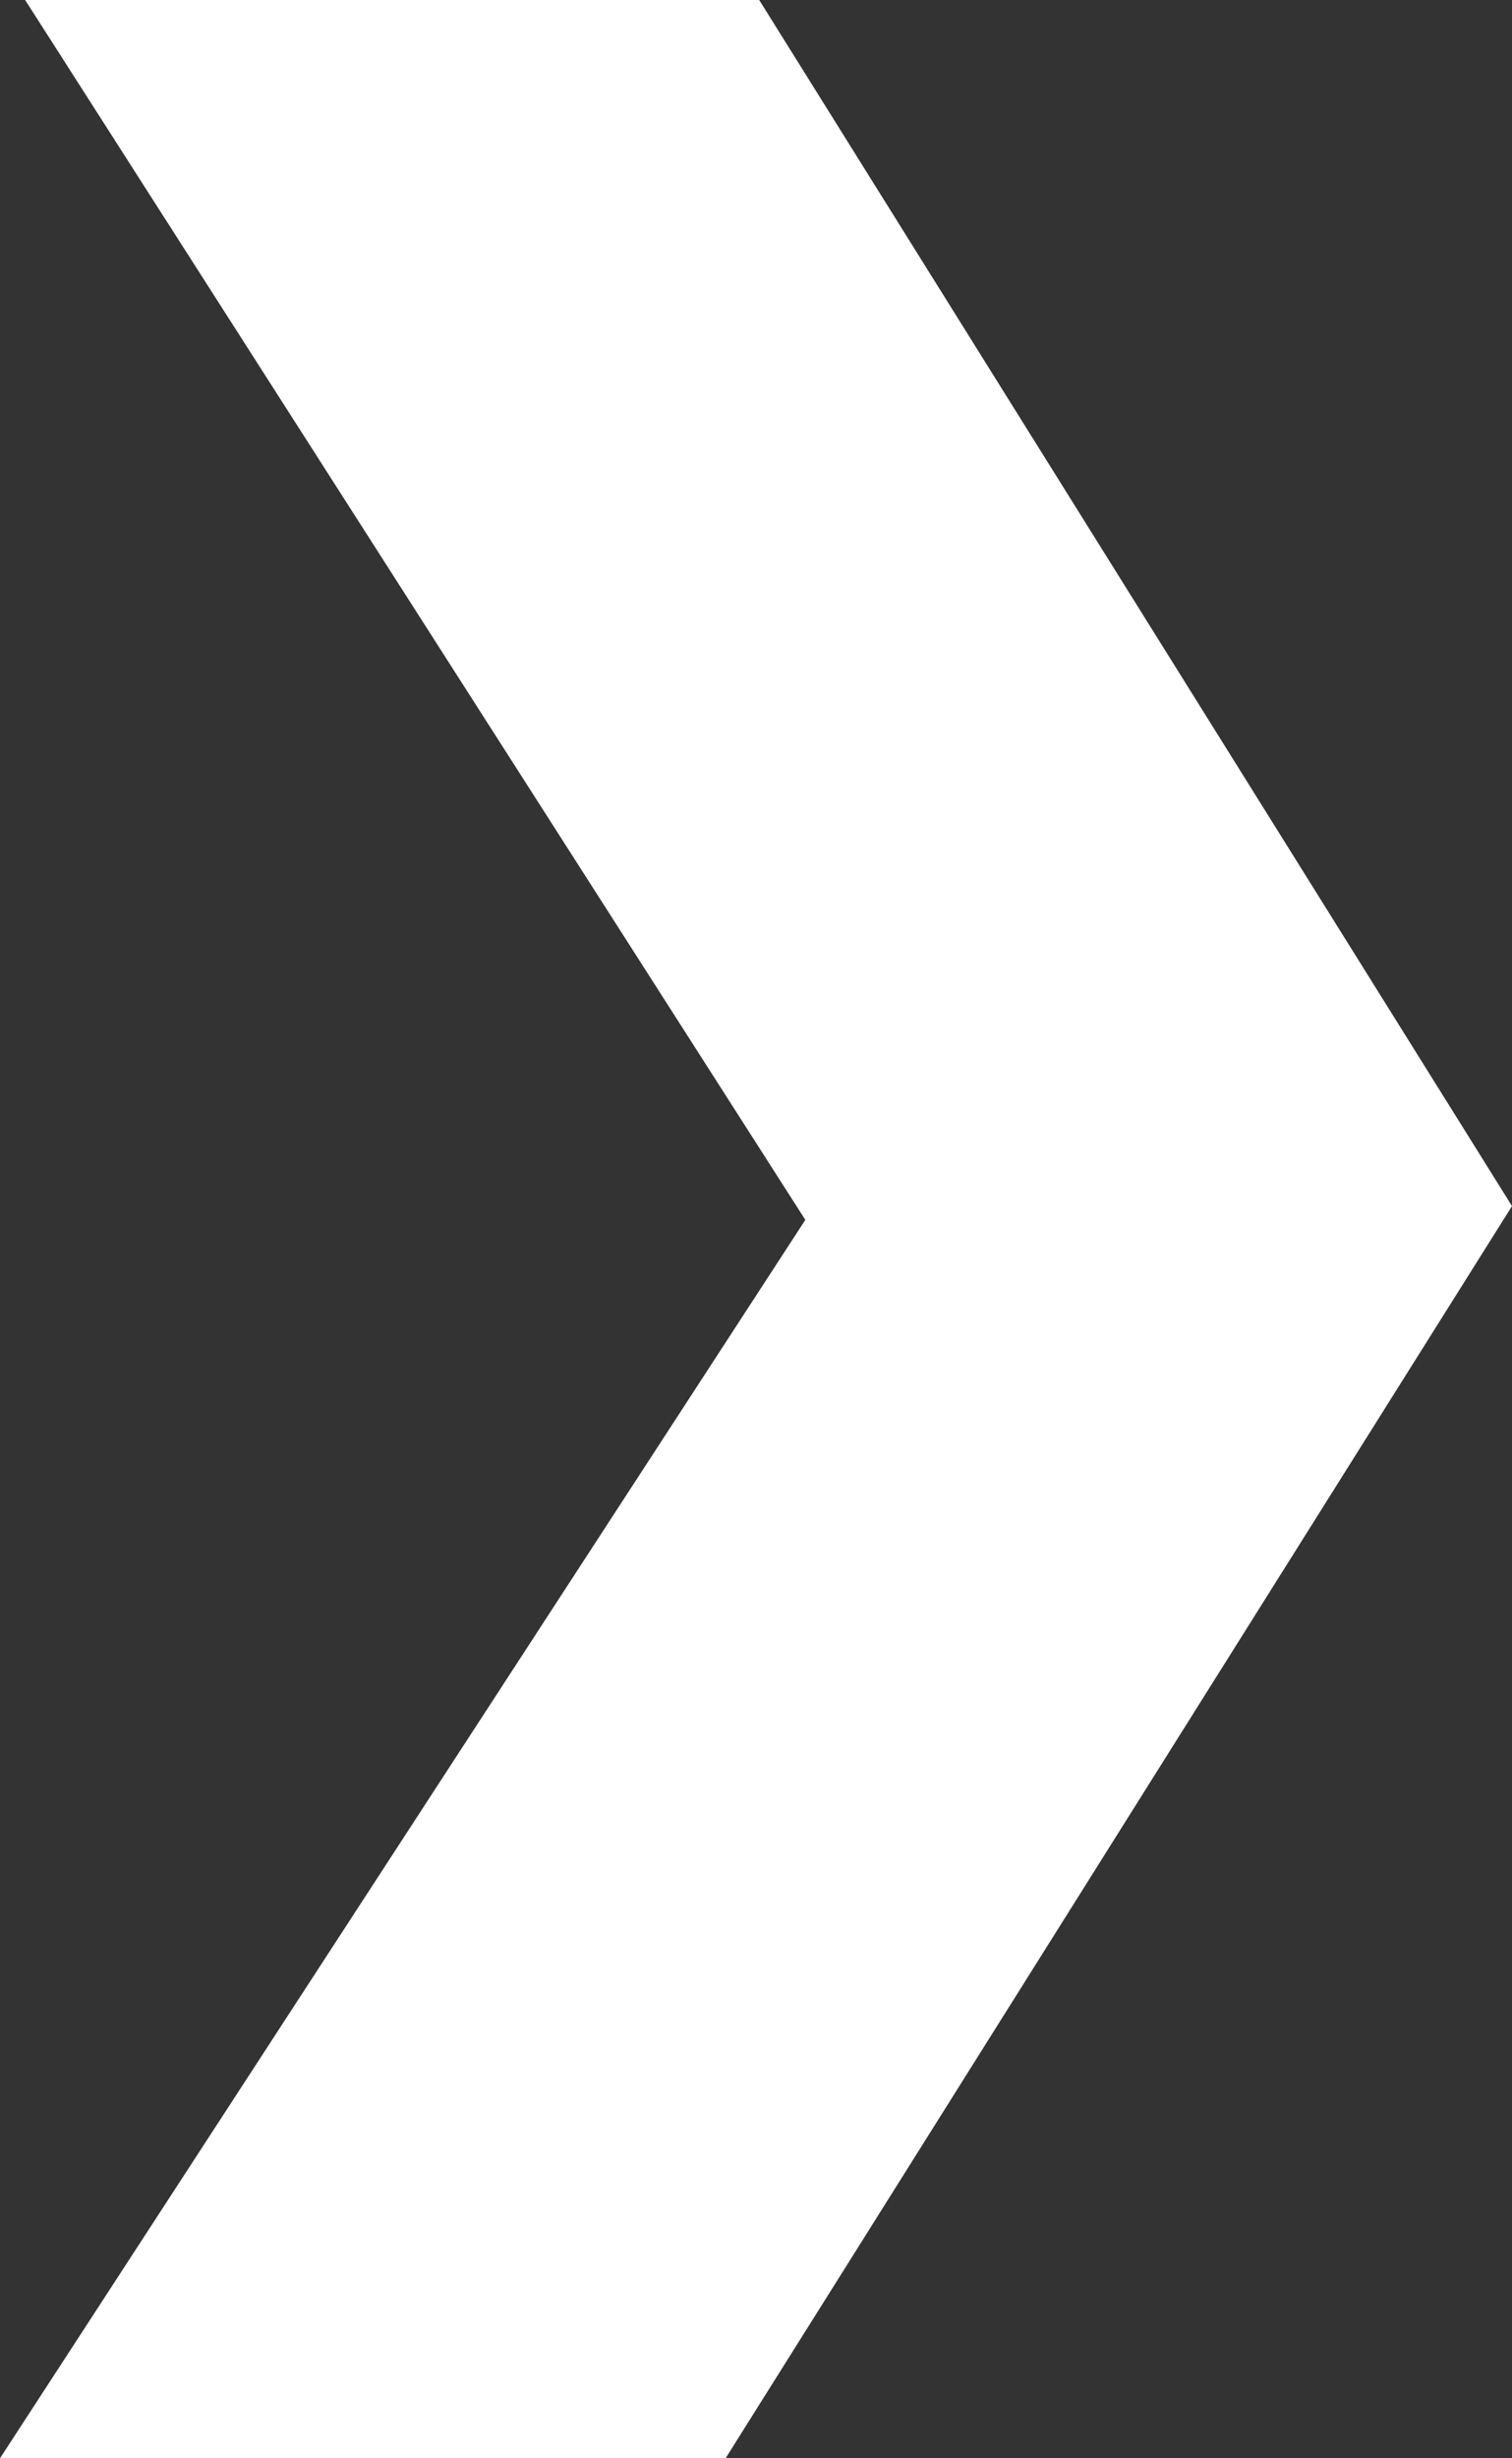 <svg width="8" height="13" viewBox="0 0 8 13" fill="none" xmlns="http://www.w3.org/2000/svg">
<rect x="0" y="0" width="8" height="13" fill="#333333" stroke="none"/>
<path d="M3.839 13L8 6.378L4.017 0H0.133L4.261 6.451L0 13H3.839Z" fill="white"/>
</svg>
